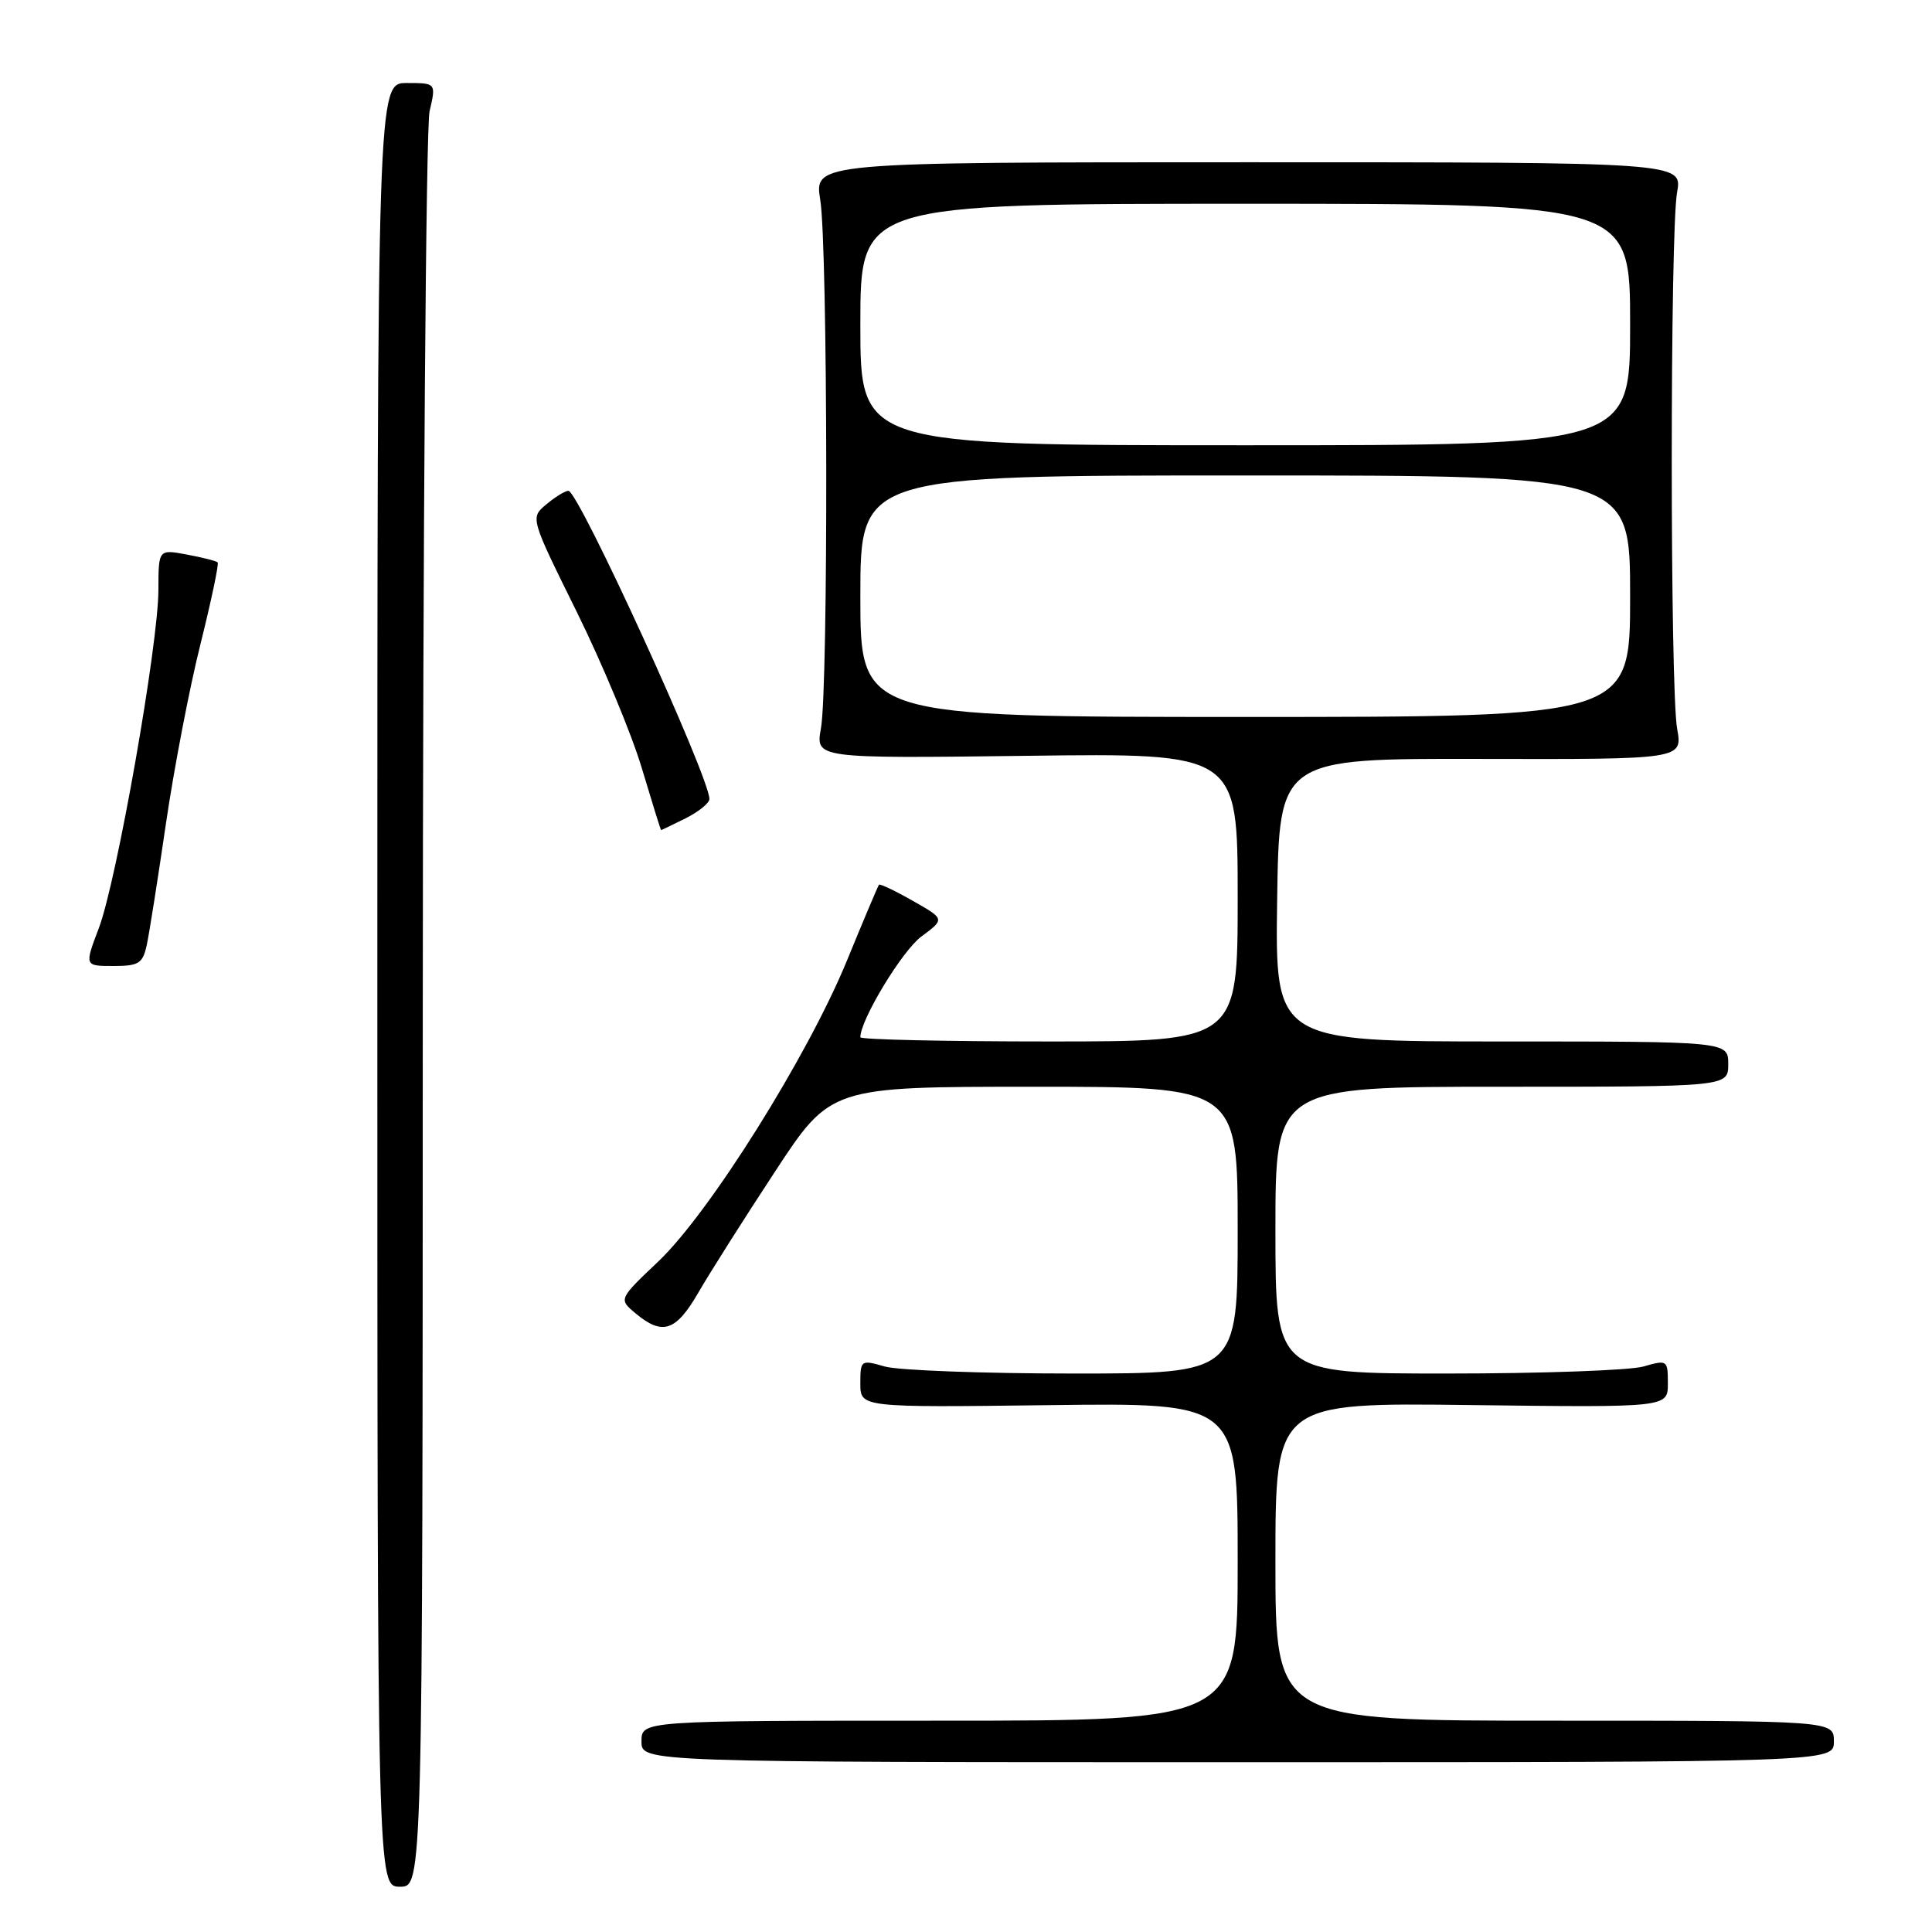 <?xml version="1.0" encoding="UTF-8" standalone="no"?>
<!DOCTYPE svg PUBLIC "-//W3C//DTD SVG 1.1//EN" "http://www.w3.org/Graphics/SVG/1.1/DTD/svg11.dtd" >
<svg xmlns="http://www.w3.org/2000/svg" xmlns:xlink="http://www.w3.org/1999/xlink" version="1.1" viewBox="0 0 256 256">
 <g >
 <path fill="currentColor"
d=" M 56.02 134.25 C 56.04 70.59 56.44 16.81 56.92 14.75 C 57.79 11.00 57.79 11.00 53.89 11.00 C 50.00 11.00 50.00 11.00 50.00 130.50 C 50.00 250.00 50.00 250.00 53.00 250.00 C 56.00 250.00 56.00 250.00 56.02 134.25 Z  M 243.00 230.75 C 243.00 228.00 243.00 228.00 206.00 228.00 C 169.00 228.00 169.00 228.00 169.00 206.93 C 169.00 185.85 169.00 185.85 195.00 186.18 C 221.00 186.50 221.00 186.50 221.00 183.32 C 221.00 180.21 220.93 180.16 217.76 181.07 C 215.97 181.58 204.27 182.00 191.76 182.00 C 169.00 182.00 169.00 182.00 169.00 163.00 C 169.00 144.00 169.00 144.00 199.00 144.00 C 229.00 144.00 229.00 144.00 229.00 141.00 C 229.00 138.00 229.00 138.00 198.98 138.00 C 168.96 138.00 168.96 138.00 169.23 119.25 C 169.50 100.50 169.50 100.50 196.23 100.56 C 222.96 100.62 222.96 100.62 222.23 96.56 C 221.28 91.30 221.28 30.74 222.22 25.50 C 222.94 21.50 222.94 21.50 165.41 21.50 C 107.88 21.50 107.88 21.50 108.69 26.50 C 109.69 32.70 109.77 91.02 108.78 96.50 C 108.06 100.50 108.06 100.50 136.03 100.15 C 164.00 99.79 164.00 99.79 164.00 118.90 C 164.00 138.00 164.00 138.00 139.00 138.00 C 125.25 138.00 114.00 137.75 114.00 137.44 C 114.00 135.13 119.55 125.97 122.08 124.10 C 125.21 121.78 125.21 121.78 120.96 119.37 C 118.63 118.04 116.60 117.08 116.47 117.23 C 116.34 117.38 114.43 121.90 112.23 127.27 C 107.04 139.93 94.01 160.72 87.23 167.15 C 81.96 172.15 81.96 172.15 84.23 174.04 C 87.79 177.01 89.57 176.41 92.55 171.25 C 94.06 168.64 98.62 161.44 102.69 155.25 C 110.07 144.00 110.07 144.00 137.04 144.00 C 164.00 144.00 164.00 144.00 164.00 163.00 C 164.00 182.00 164.00 182.00 142.24 182.00 C 130.28 182.00 119.03 181.58 117.24 181.07 C 114.07 180.16 114.00 180.21 114.00 183.32 C 114.00 186.50 114.00 186.50 139.00 186.19 C 164.00 185.87 164.00 185.87 164.00 206.94 C 164.00 228.00 164.00 228.00 124.50 228.00 C 85.00 228.00 85.00 228.00 85.00 230.75 C 85.00 233.50 85.00 233.50 164.00 233.50 C 243.00 233.50 243.00 233.50 243.00 230.75 Z  M 19.44 125.25 C 19.77 123.74 20.91 116.51 21.98 109.18 C 23.05 101.86 25.11 91.14 26.56 85.36 C 28.00 79.58 29.03 74.70 28.84 74.52 C 28.65 74.33 26.81 73.86 24.75 73.48 C 21.00 72.78 21.00 72.78 20.99 78.14 C 20.99 85.38 15.46 116.77 13.09 123.00 C 11.19 128.00 11.19 128.00 15.02 128.00 C 18.38 128.00 18.91 127.67 19.44 125.25 Z  M 90.85 108.43 C 92.58 107.56 94.00 106.41 94.00 105.87 C 94.00 102.93 76.63 64.98 75.31 65.03 C 74.86 65.05 73.55 65.86 72.38 66.84 C 70.26 68.61 70.26 68.61 76.41 81.05 C 79.79 87.90 83.67 97.21 85.03 101.74 C 86.39 106.28 87.54 109.99 87.60 109.99 C 87.65 110.00 89.11 109.29 90.85 108.43 Z  M 114.00 79.00 C 114.00 63.00 114.00 63.00 165.00 63.00 C 216.00 63.00 216.00 63.00 216.00 79.00 C 216.00 95.00 216.00 95.00 165.00 95.00 C 114.00 95.00 114.00 95.00 114.00 79.00 Z  M 114.00 43.00 C 114.00 27.00 114.00 27.00 165.00 27.00 C 216.00 27.00 216.00 27.00 216.00 43.00 C 216.00 59.00 216.00 59.00 165.00 59.00 C 114.00 59.00 114.00 59.00 114.00 43.00 Z "/>
</g>
</svg>